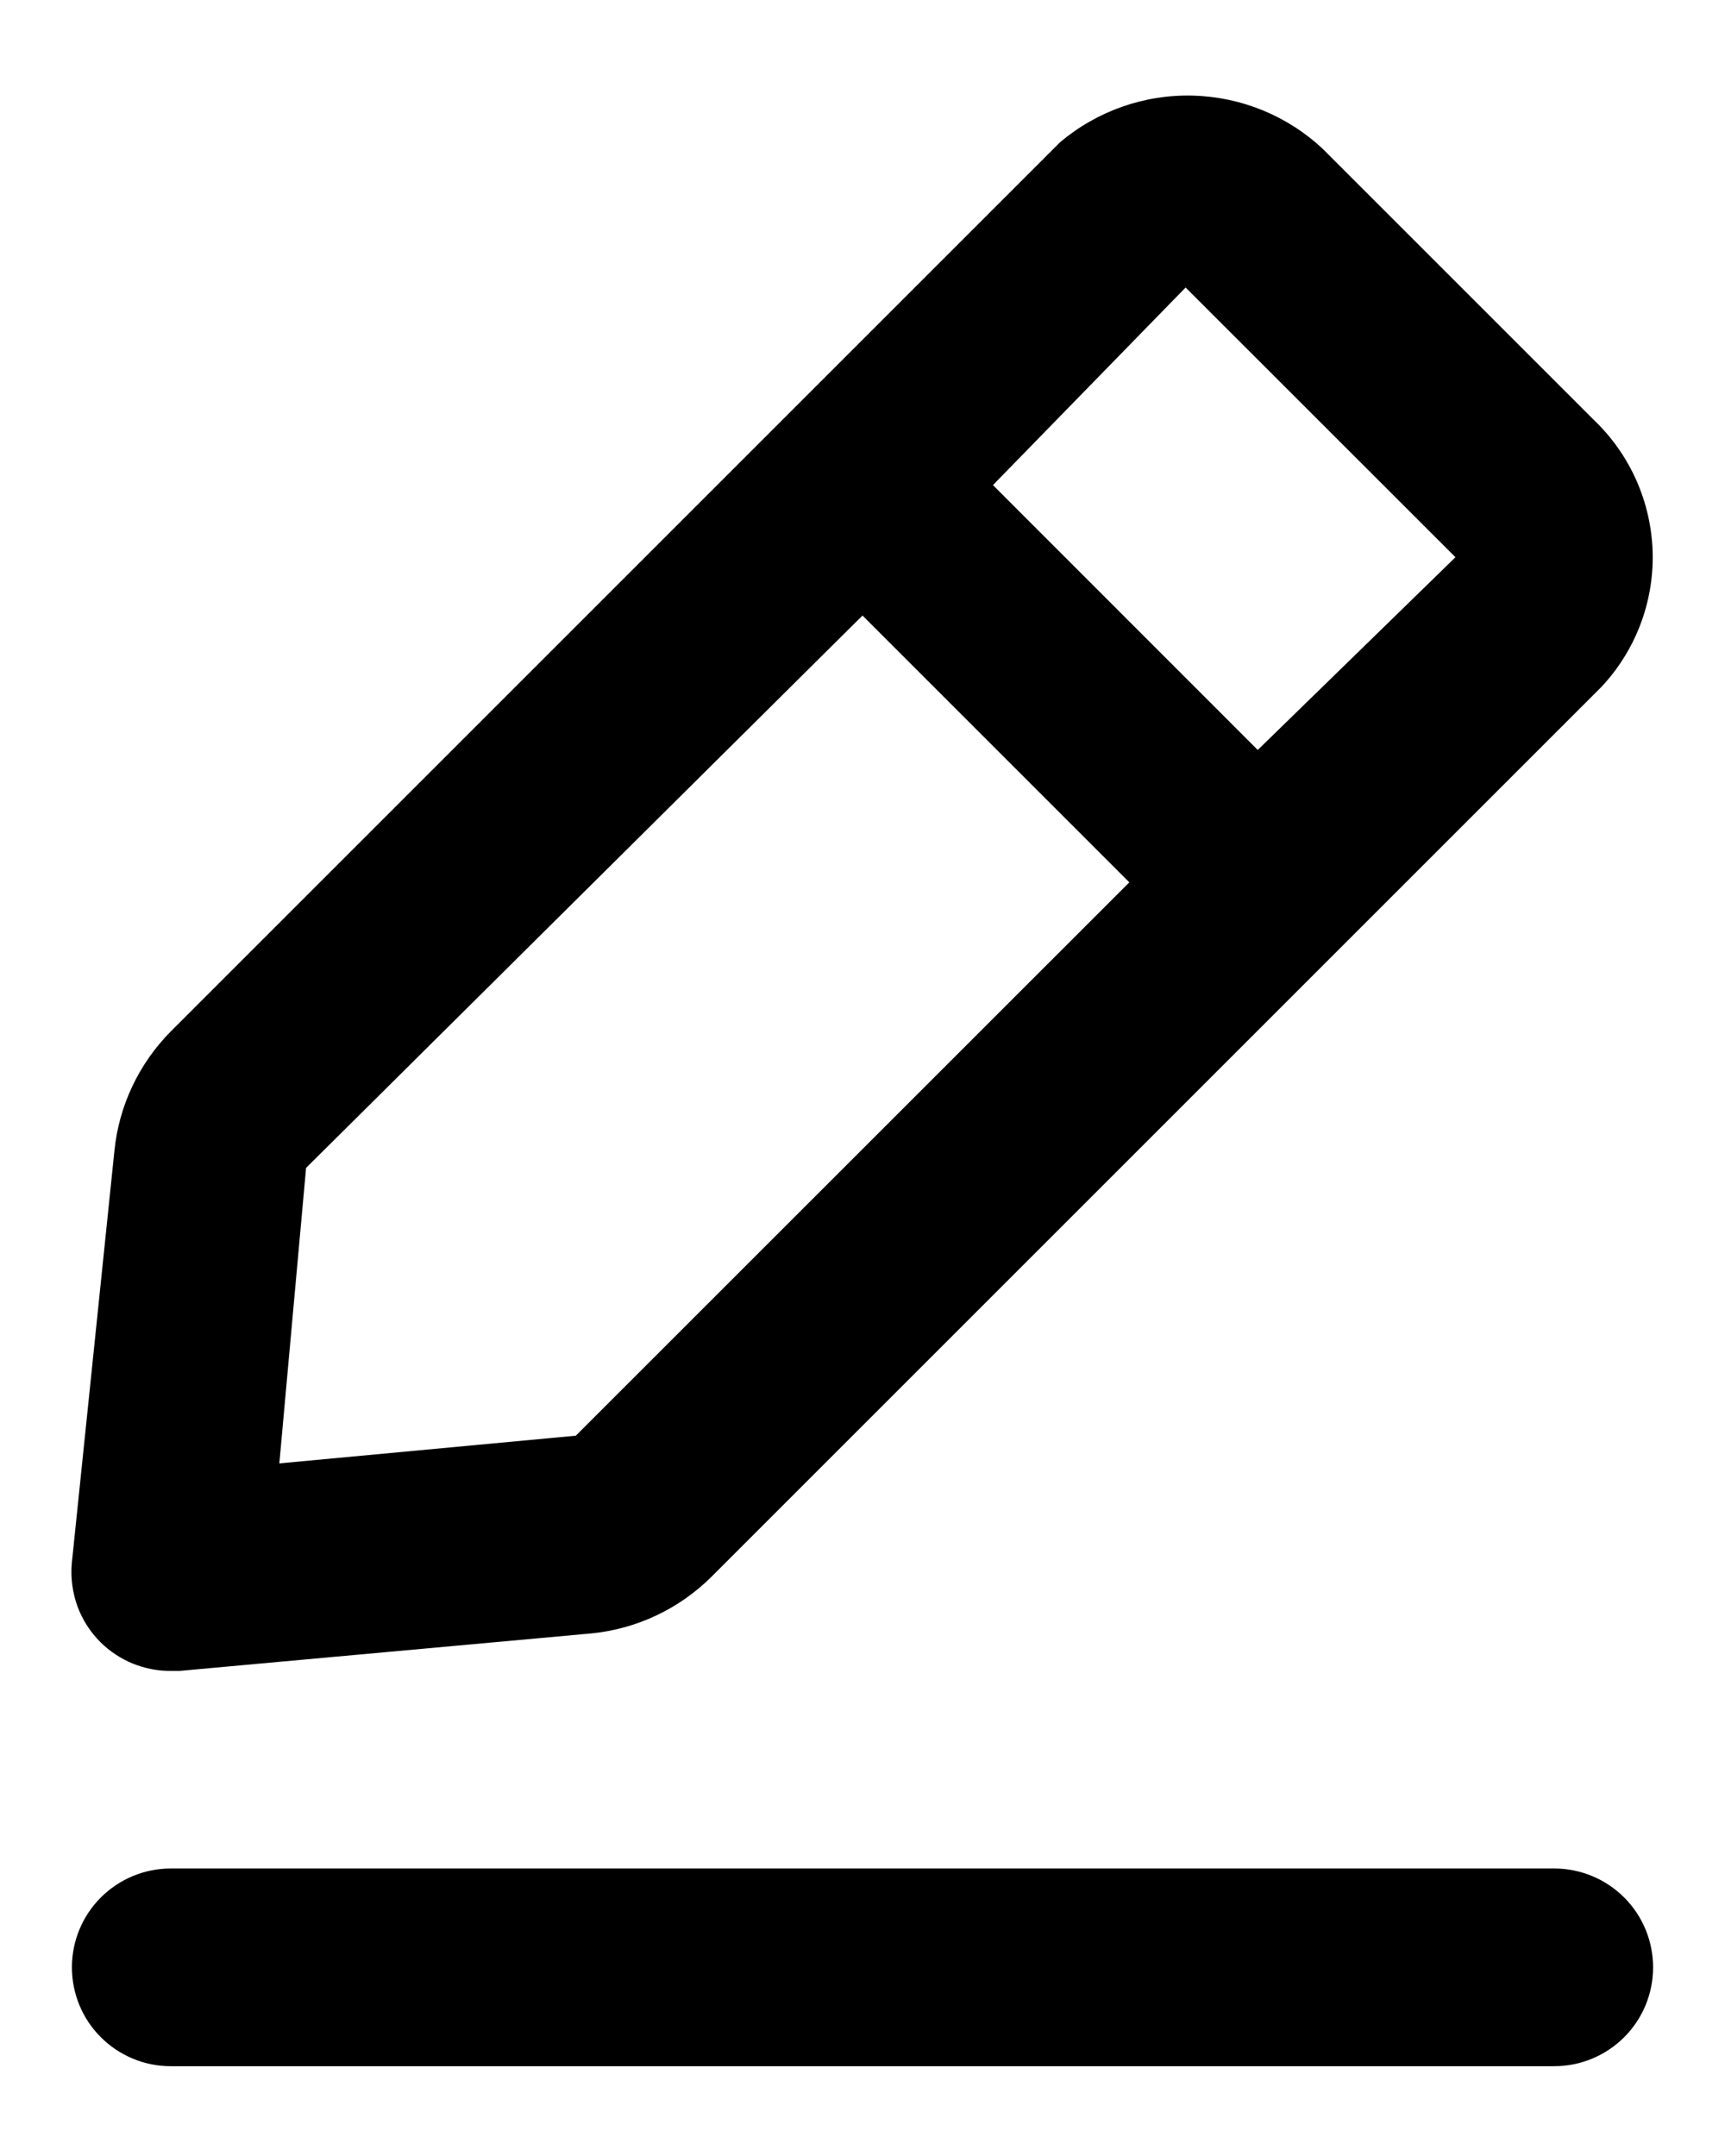 <svg width="16" height="20" viewBox="0 0 16 20" fill="none" xmlns="http://www.w3.org/2000/svg">
<path d="M14.416 17.333H1.583C1.34 17.333 1.107 17.43 0.935 17.602C0.763 17.774 0.667 18.007 0.667 18.25C0.667 18.493 0.763 18.726 0.935 18.898C1.107 19.07 1.34 19.167 1.583 19.167H14.416C14.66 19.167 14.893 19.07 15.065 18.898C15.237 18.726 15.333 18.493 15.333 18.25C15.333 18.007 15.237 17.774 15.065 17.602C14.893 17.43 14.66 17.333 14.416 17.333Z" fill="black"/>
<path d="M1.583 15.5H1.666L5.488 15.152C5.907 15.11 6.298 14.925 6.597 14.629L14.847 6.379C15.168 6.041 15.341 5.589 15.329 5.124C15.316 4.658 15.12 4.216 14.783 3.895L12.271 1.383C11.944 1.075 11.514 0.899 11.065 0.887C10.615 0.875 10.177 1.029 9.833 1.319L1.583 9.569C1.287 9.868 1.102 10.26 1.061 10.678L0.666 14.501C0.654 14.635 0.672 14.77 0.717 14.897C0.763 15.024 0.837 15.139 0.932 15.234C1.018 15.319 1.12 15.386 1.231 15.432C1.343 15.477 1.462 15.501 1.583 15.5ZM10.997 2.667L13.5 5.169L11.666 6.957L9.21 4.5L10.997 2.667ZM2.839 10.834L8 5.71L10.475 8.185L5.341 13.318L2.591 13.575L2.839 10.834Z" fill="black"/>
</svg>
